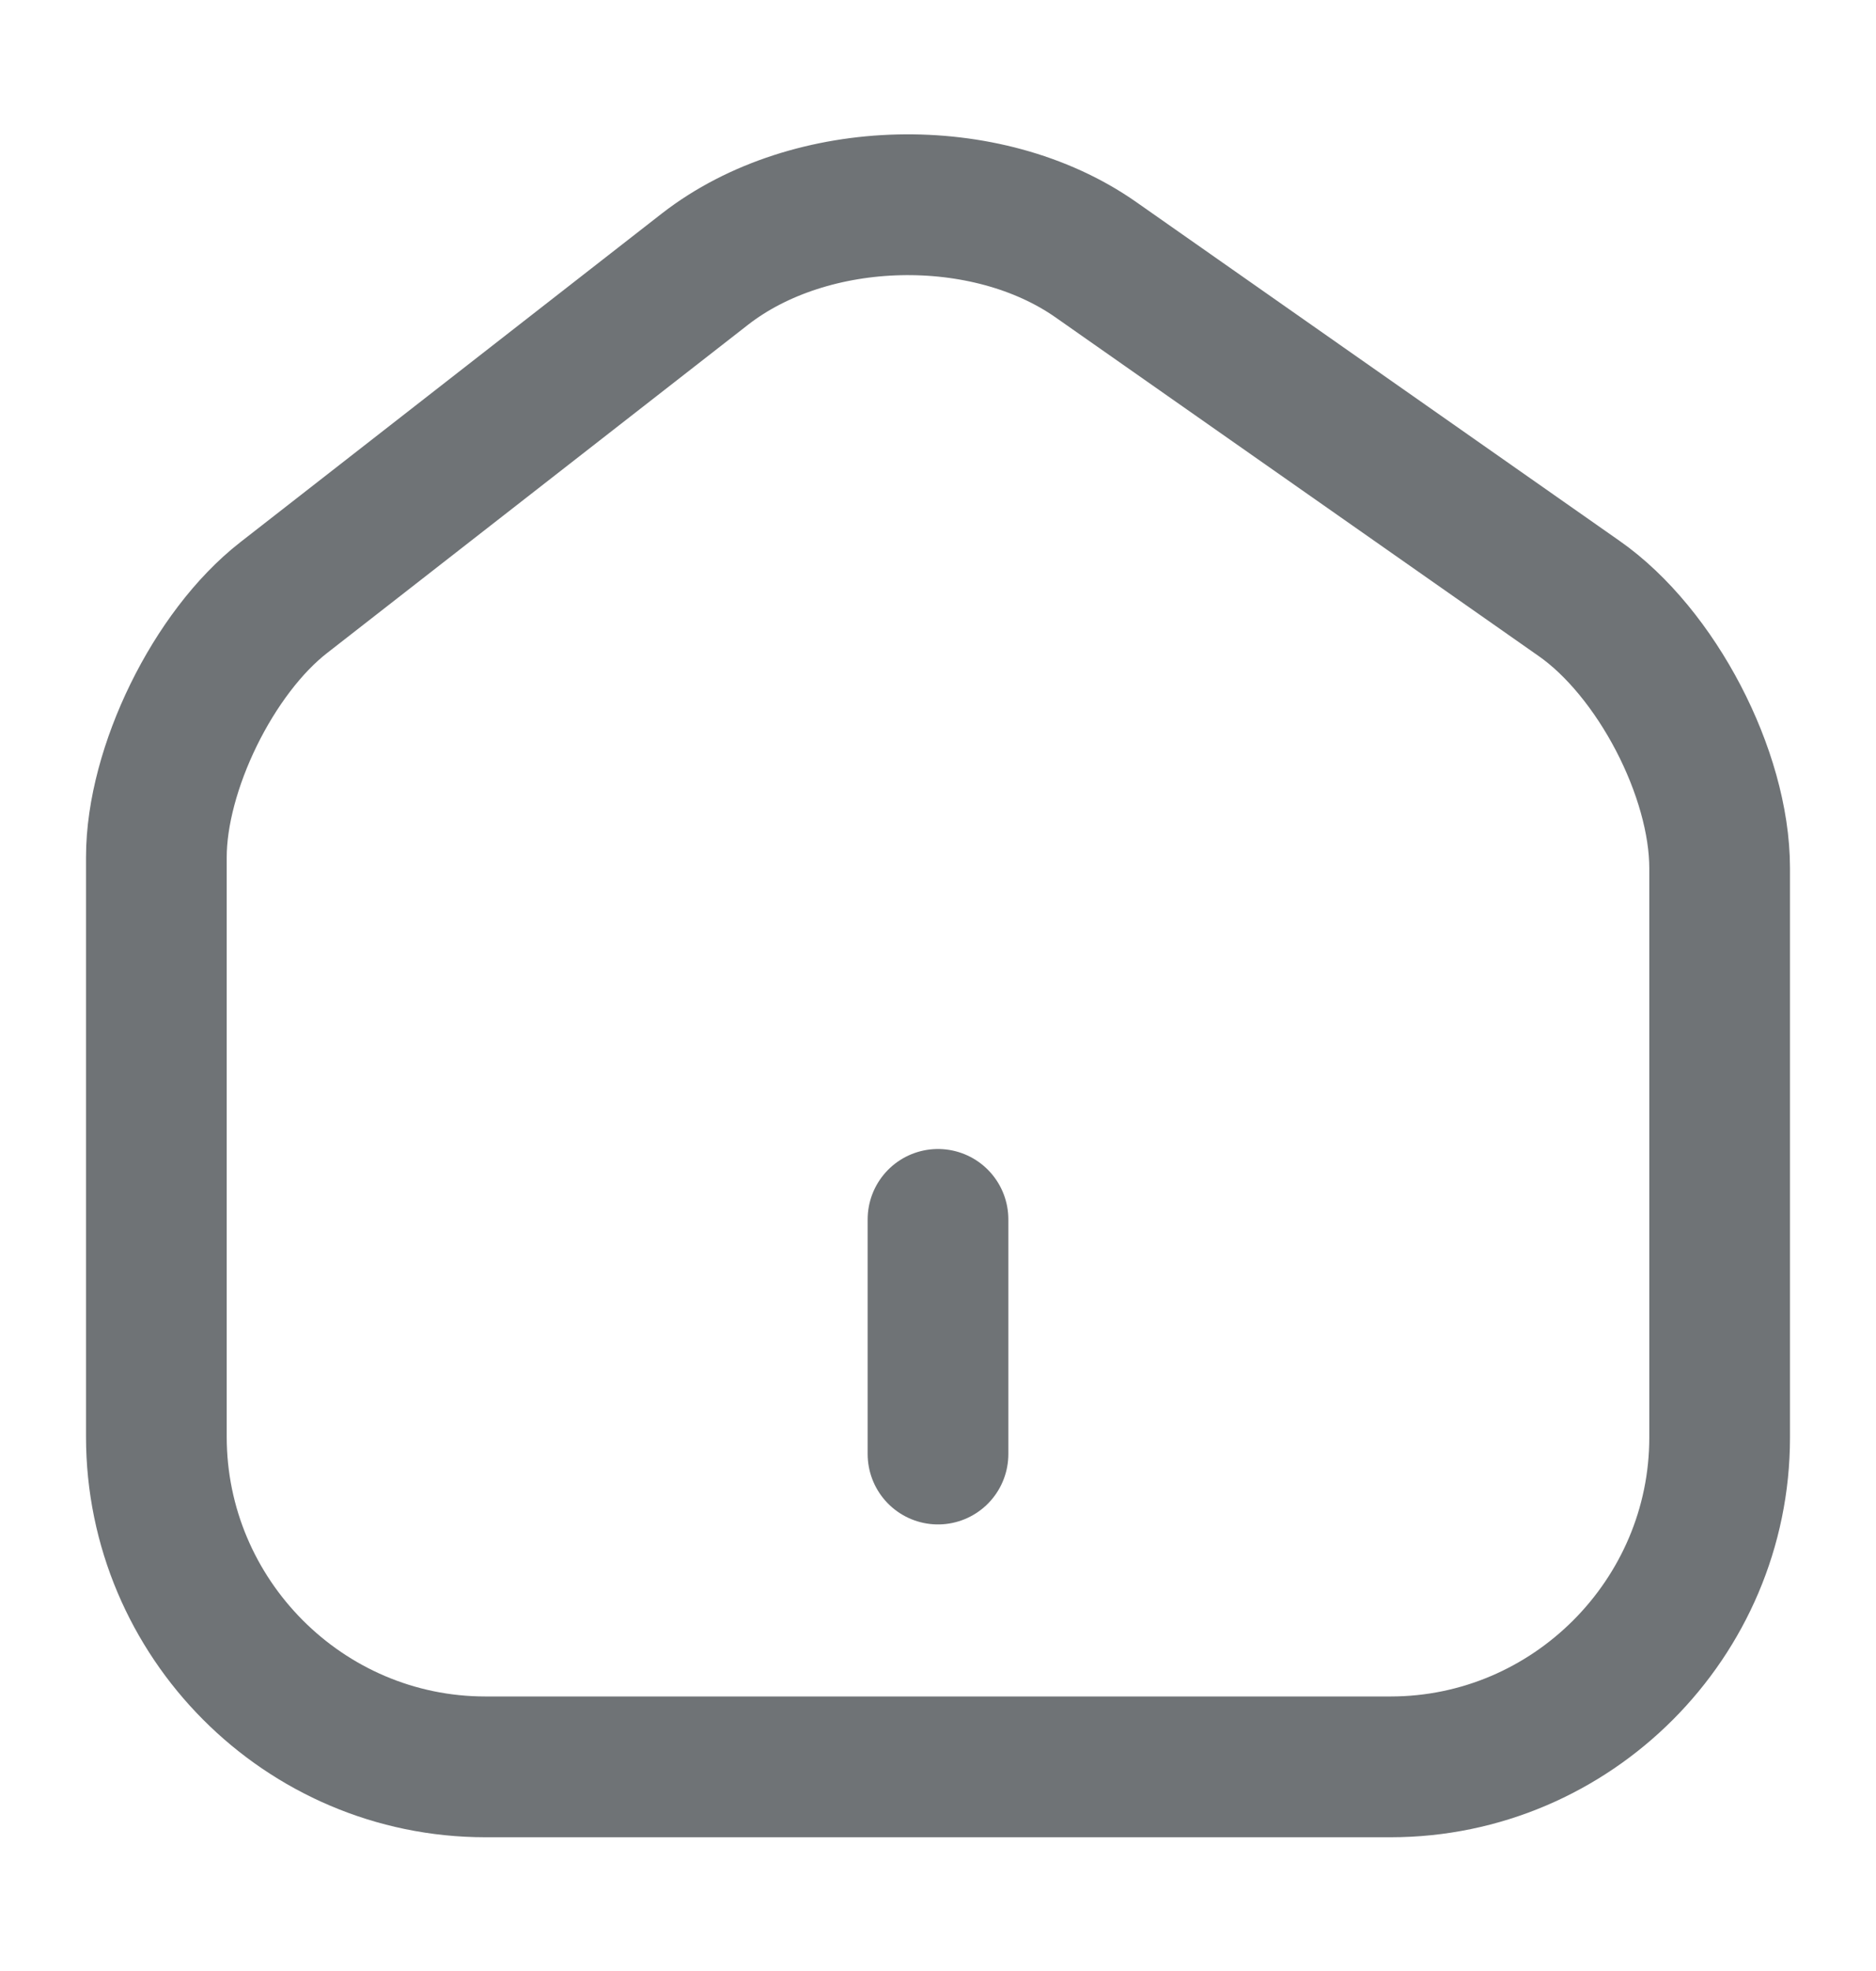 <svg width="20" height="21" viewBox="0 0 20 21" fill="none" xmlns="http://www.w3.org/2000/svg">
<path d="M7.516 2.867L3.025 6.367C2.275 6.95 1.667 8.192 1.667 9.133V15.308C1.667 17.242 3.241 18.825 5.175 18.825H14.825C16.758 18.825 18.333 17.242 18.333 15.317V9.25C18.333 8.242 17.658 6.95 16.833 6.375L11.683 2.767C10.517 1.95 8.642 1.992 7.516 2.867Z" stroke="#6F7376" stroke-width="1.5" stroke-linecap="round" stroke-linejoin="round"/>
<path d="M10 15.492V12.992" stroke="#6F7376" stroke-width="1.5" stroke-linecap="round" stroke-linejoin="round"/>
</svg>
